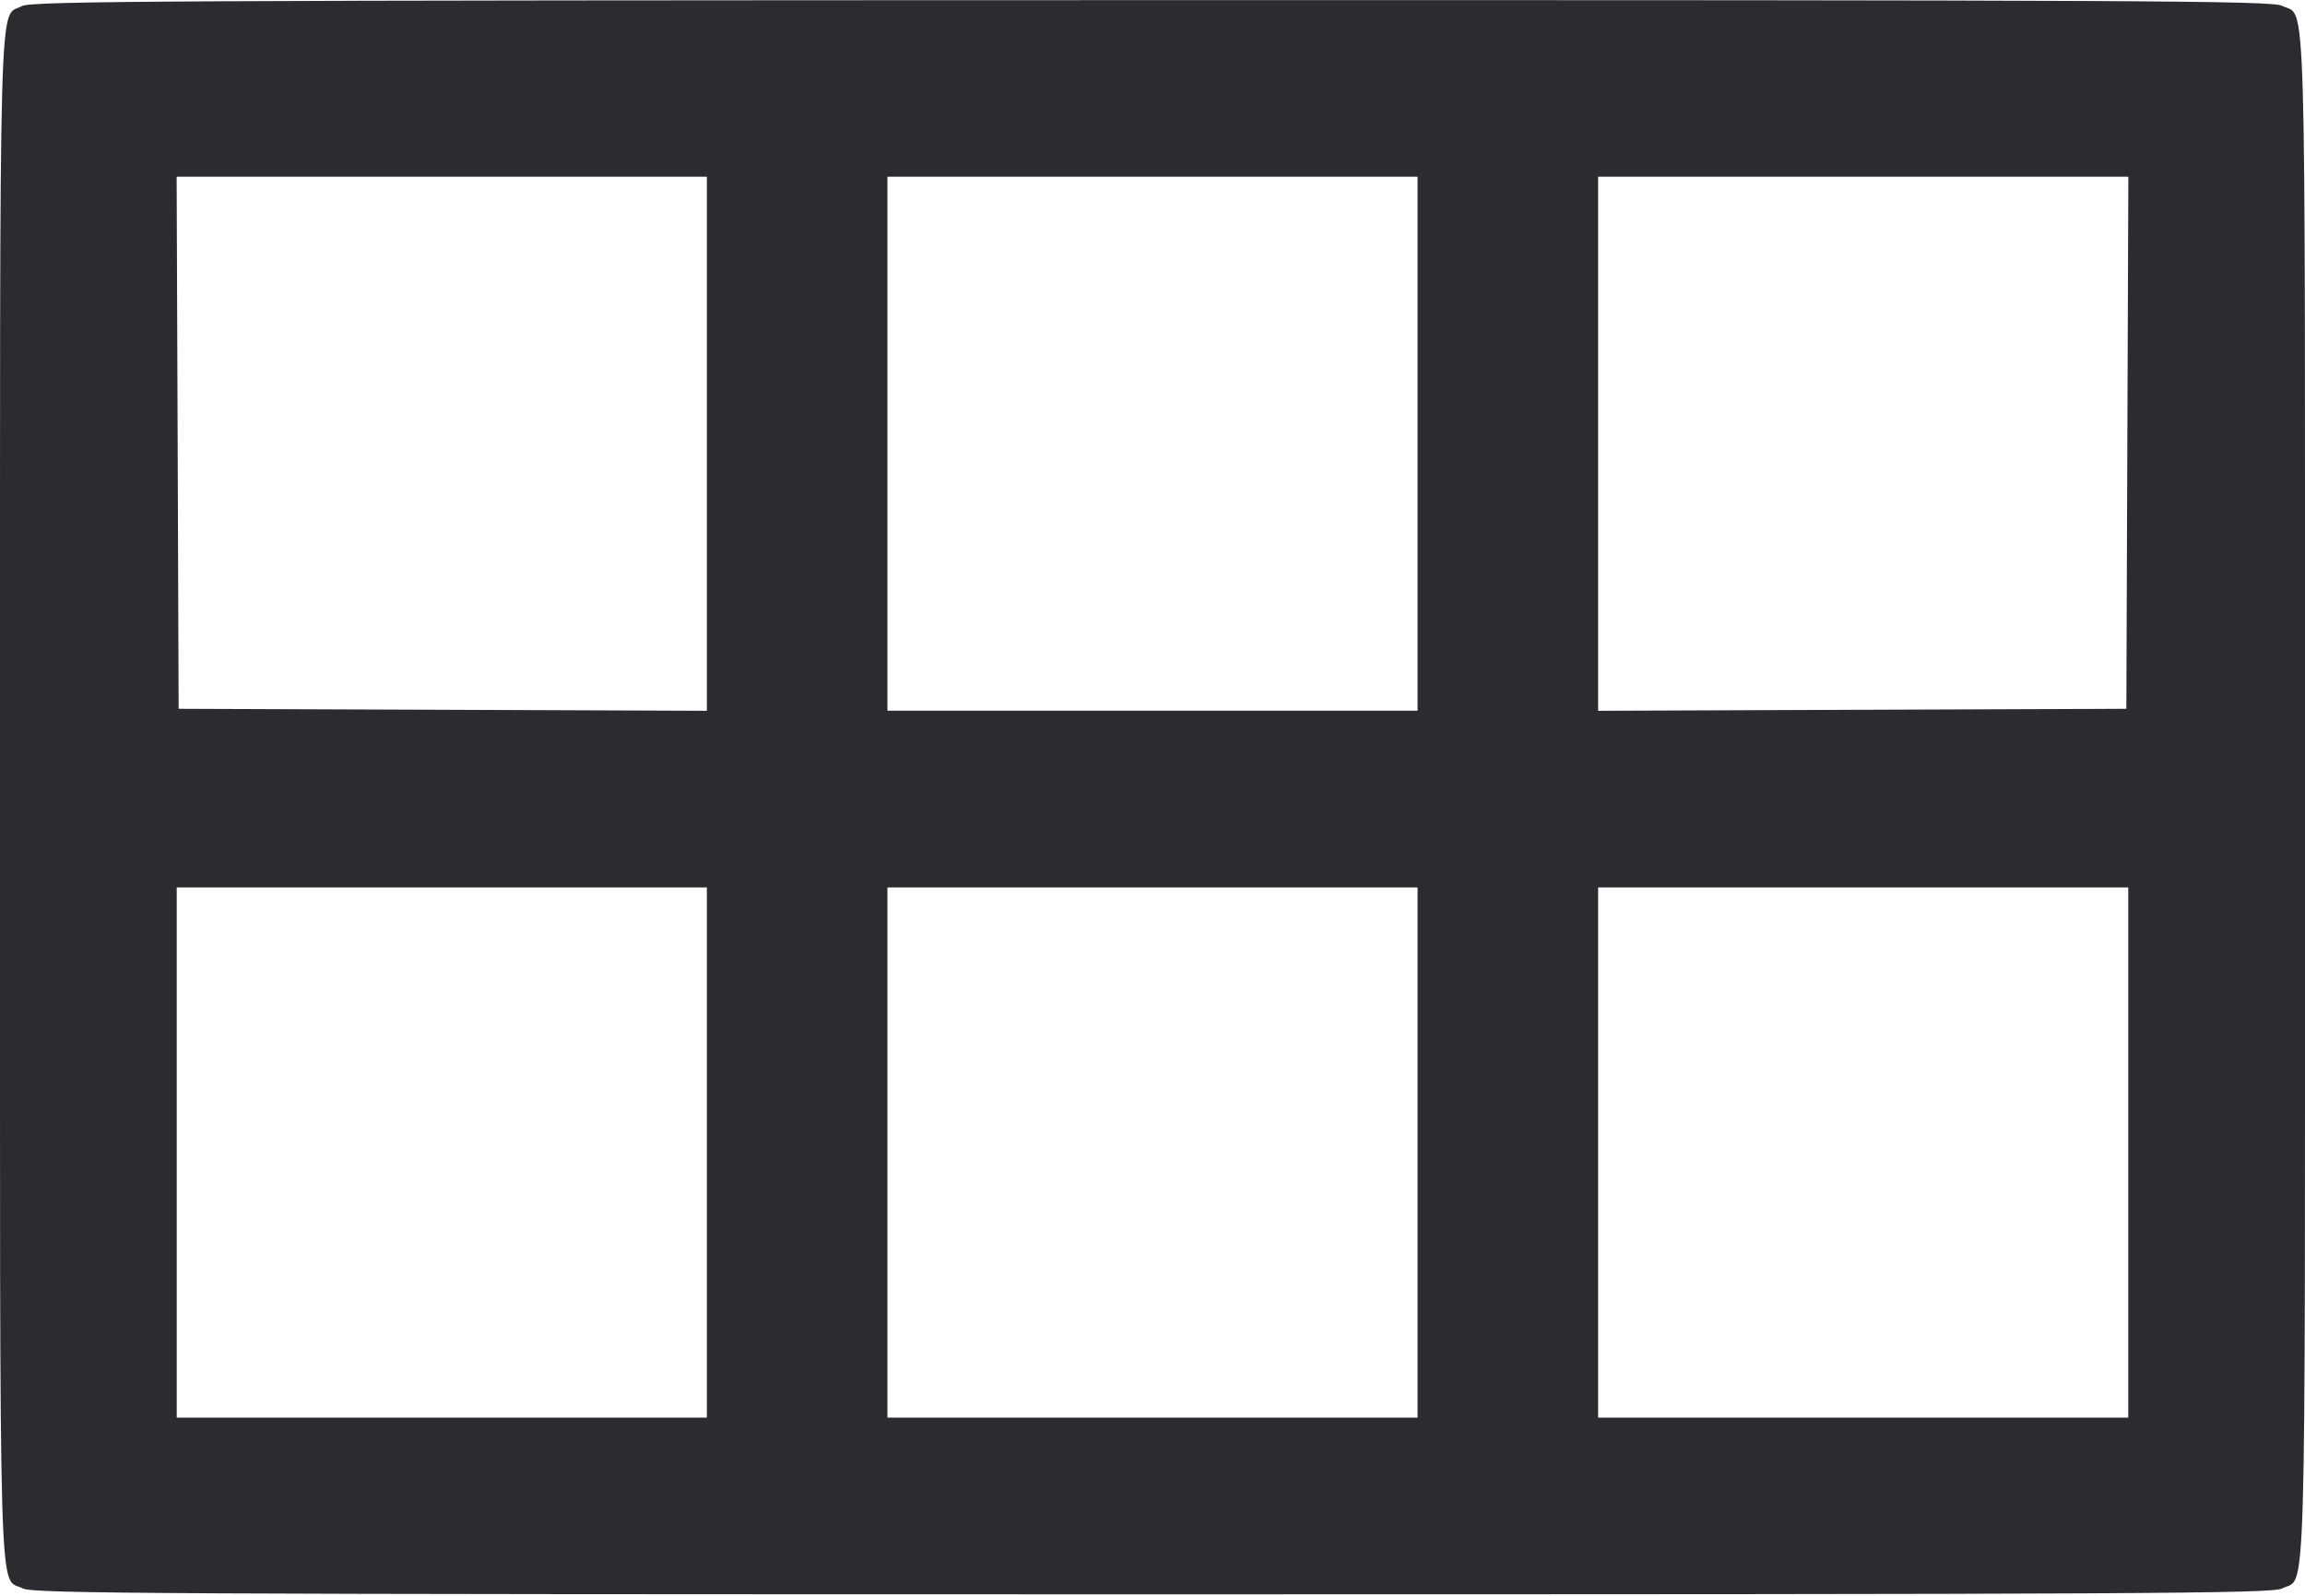 <svg width="52" height="36" viewBox="0 0 52 36" fill="none" xmlns="http://www.w3.org/2000/svg"><path d="M0.499 0.136 C -0.036 0.426,-0.000 -0.874,-0.000 17.983 C -0.000 36.902,-0.039 35.547,0.517 35.835 C 0.743 35.952,3.619 35.967,26.000 35.967 C 48.381 35.967,51.257 35.952,51.483 35.835 C 52.039 35.547,52.000 36.902,52.000 17.983 C 52.000 -0.935,52.039 0.419,51.483 0.131 C 51.257 0.015,48.384 0.000,25.983 0.003 C 3.821 0.007,0.708 0.023,0.499 0.136 M15.947 10.011 L 15.947 16.035 9.988 16.012 L 4.030 15.990 4.008 9.988 L 3.985 3.987 9.966 3.987 L 15.947 3.987 15.947 10.011 M31.980 10.010 L 31.980 16.033 26.000 16.033 L 20.020 16.033 20.020 10.010 L 20.020 3.987 26.000 3.987 L 31.980 3.987 31.980 10.010 M47.992 9.988 L 47.970 15.990 42.012 16.012 L 36.053 16.035 36.053 10.011 L 36.053 3.987 42.034 3.987 L 48.015 3.987 47.992 9.988 M15.947 26.000 L 15.947 31.980 9.967 31.980 L 3.987 31.980 3.987 26.000 L 3.987 20.020 9.967 20.020 L 15.947 20.020 15.947 26.000 M31.980 26.000 L 31.980 31.980 26.000 31.980 L 20.020 31.980 20.020 26.000 L 20.020 20.020 26.000 20.020 L 31.980 20.020 31.980 26.000 M48.013 26.000 L 48.013 31.980 42.033 31.980 L 36.053 31.980 36.053 26.000 L 36.053 20.020 42.033 20.020 L 48.013 20.020 48.013 26.000 " fill="#2B2C30" stroke="none" fill-rule="evenodd"></path></svg>